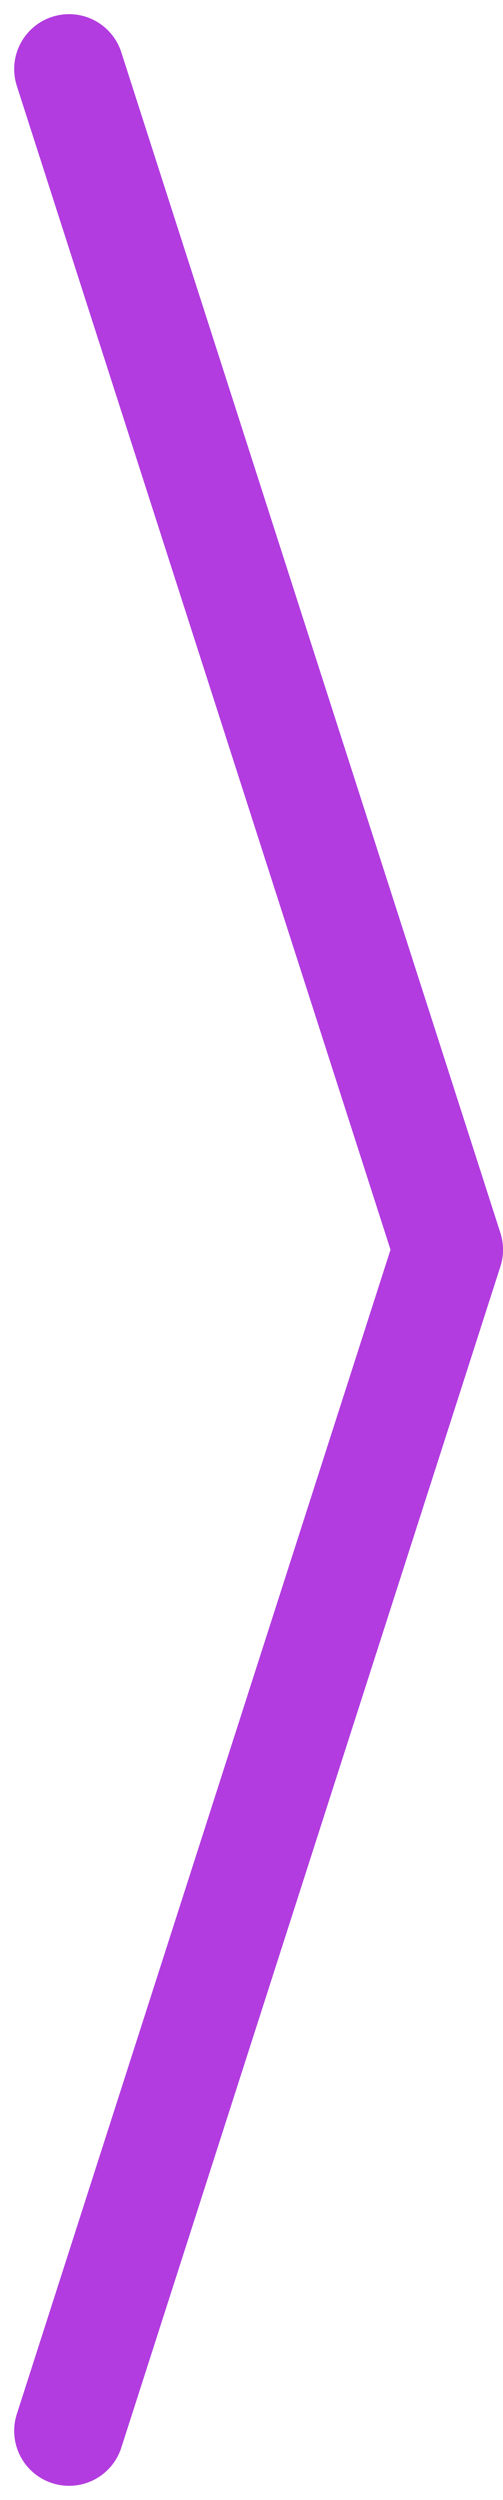 <svg xmlns="http://www.w3.org/2000/svg" width="22.914" height="113.771" viewBox="0 0 22.914 113.771">
  <path id="Pfad_969" data-name="Pfad 969" d="M-1067-8631.516l17.269,53.729L-1067-8524.033" transform="translate(1070.146 8634.66)" fill="none" stroke="#b23cdf" stroke-linecap="round" stroke-linejoin="round" stroke-width="5"/>
</svg>
